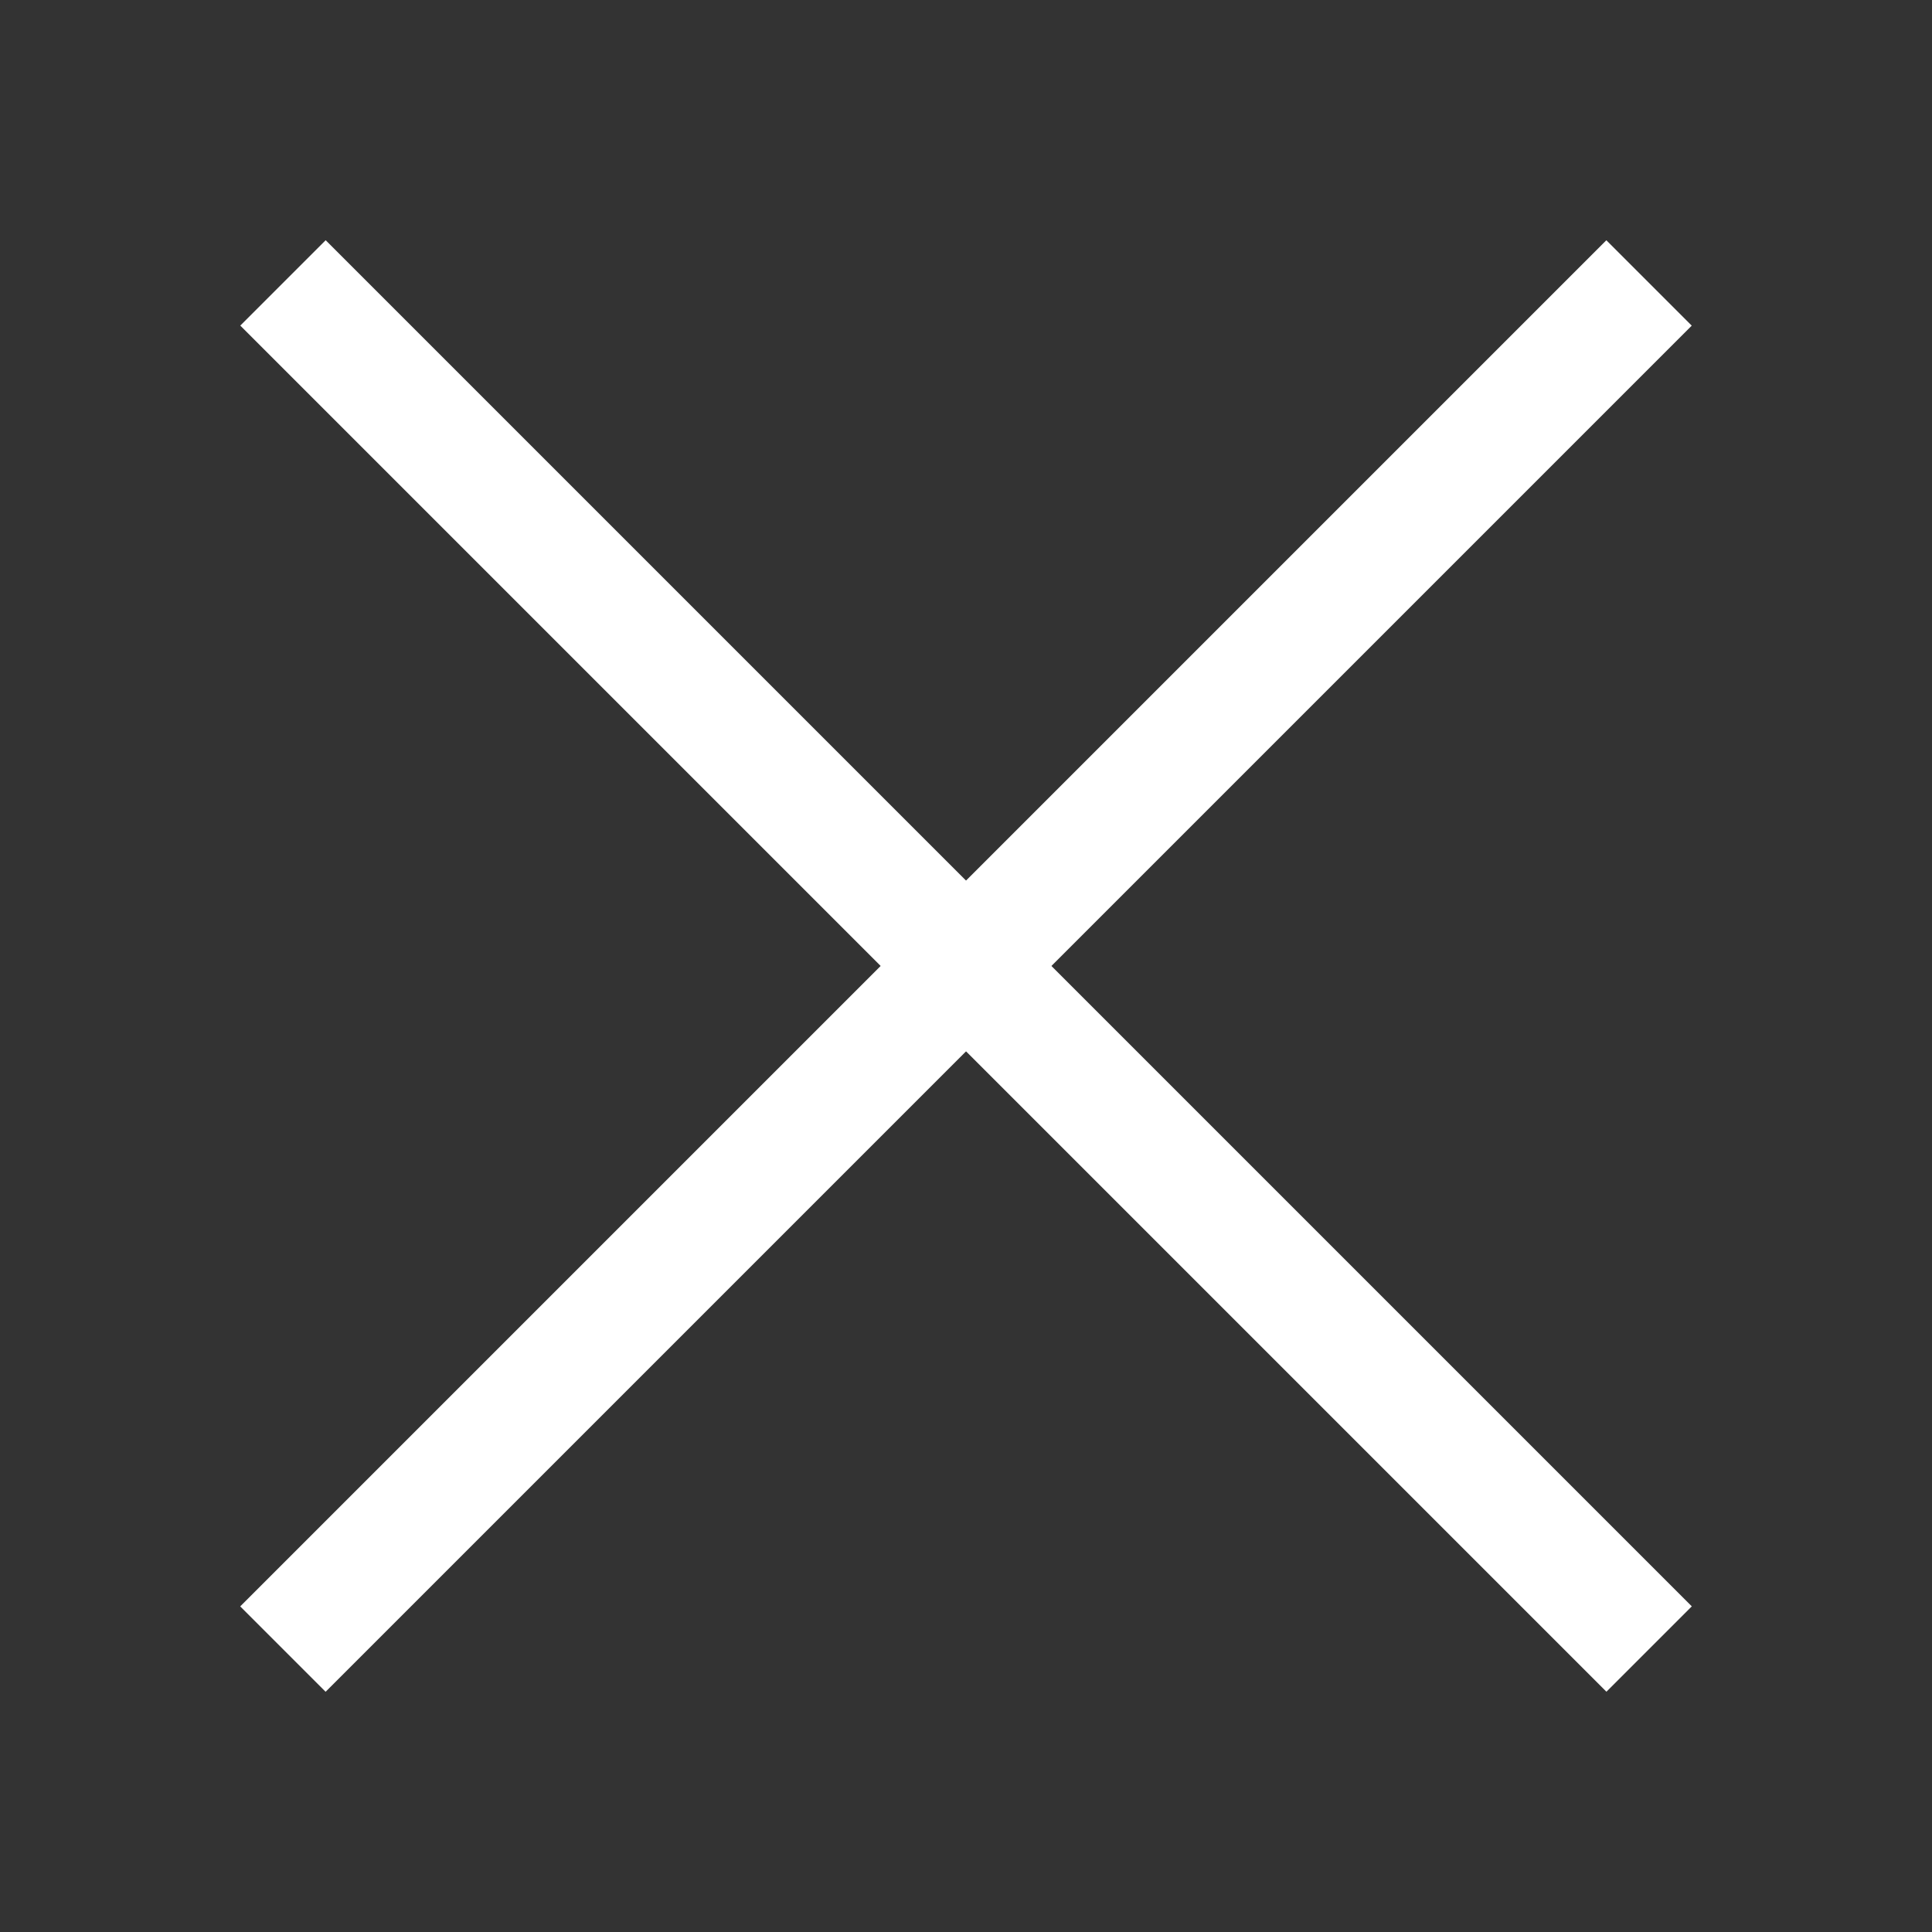 <svg xmlns="http://www.w3.org/2000/svg" width="32" height="32" viewBox="0 0 32 32">
  <rect x="0" y="0" width="32" height="32" fill="#333333" stroke="none"/>
  <g id="Group_2398" data-name="Group 2398" transform="translate(-16 -16)">
    <rect id="Rectangle_93" data-name="Rectangle 93" width="32" height="32" transform="translate(16 16)" fill="none"/>
    <g id="Group_315" data-name="Group 315" transform="translate(-11.841 30.586) rotate(-45)">
      <rect id="Rectangle_54" data-name="Rectangle 54" width="32" height="2" transform="translate(14 31)" fill="#fff"/>
    </g>
    <g id="Group_2397" data-name="Group 2397" transform="translate(33.415 -11.841) rotate(45)">
      <rect id="Rectangle_54-2" data-name="Rectangle 54" width="32" height="2" transform="translate(14 31)" fill="#fff"/>
    </g>
  </g>
</svg>
